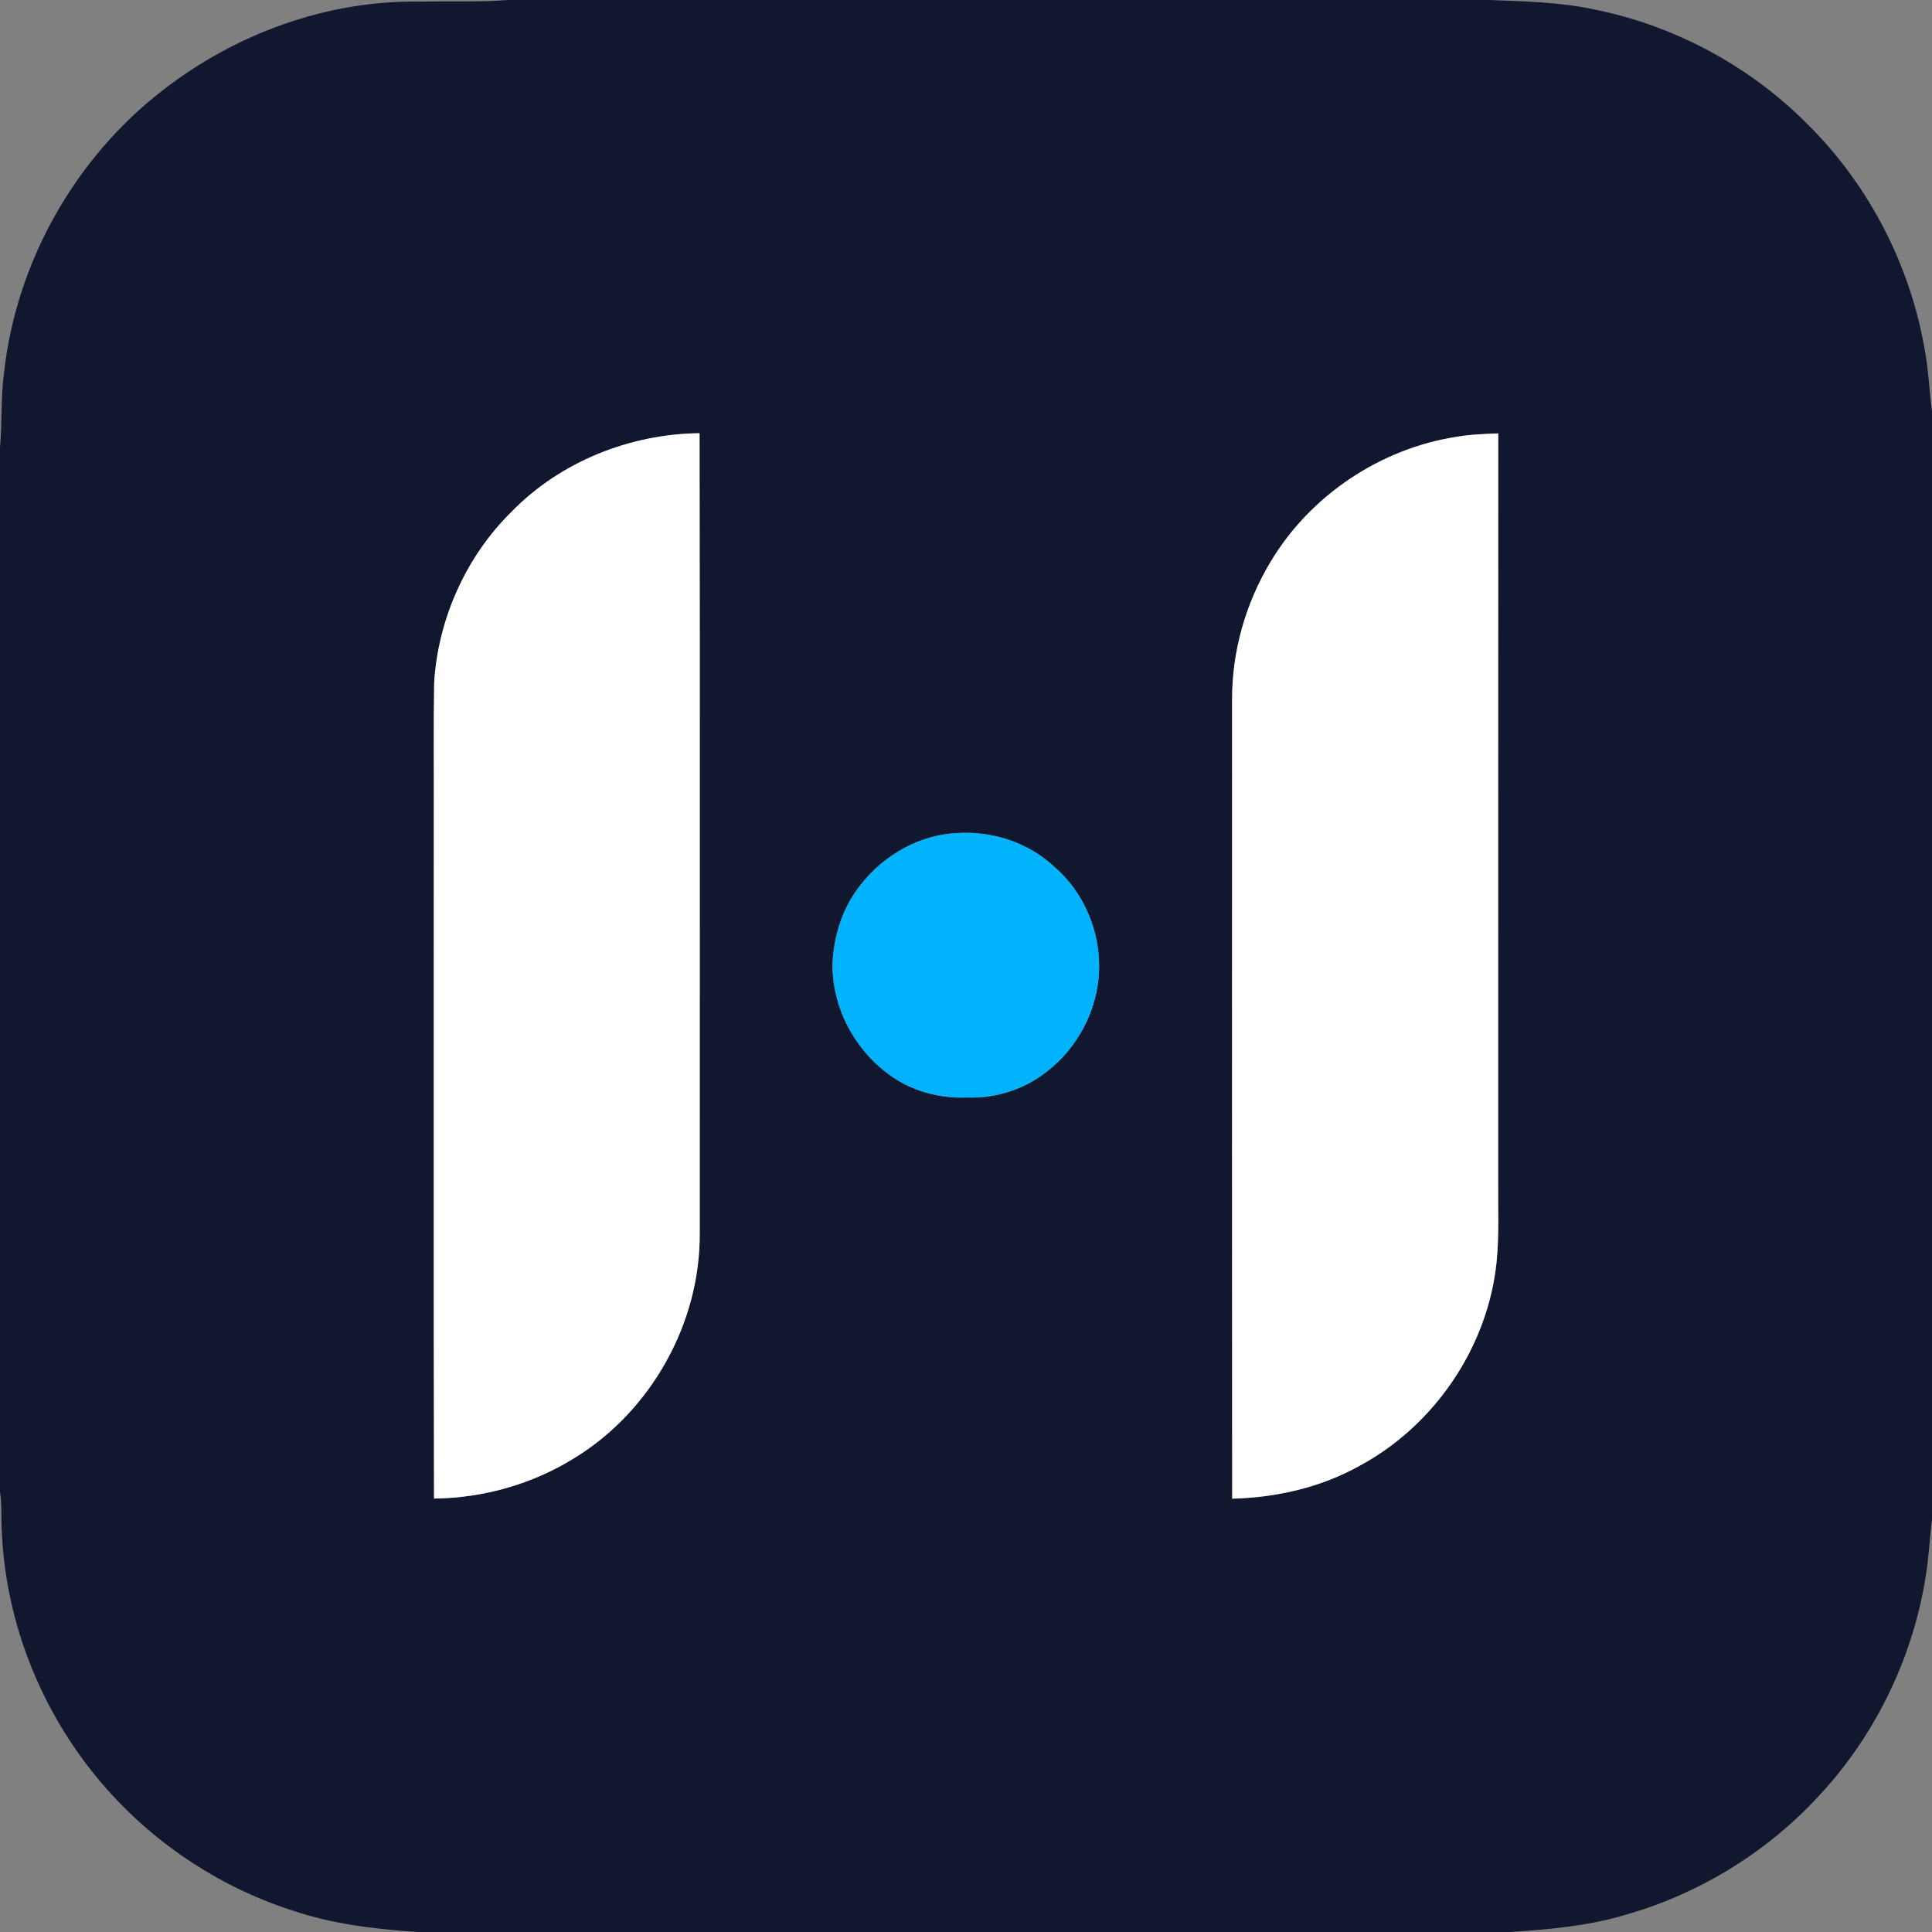 <?xml version="1.0" encoding="UTF-8" ?>
<!DOCTYPE svg PUBLIC "-//W3C//DTD SVG 1.1//EN" "http://www.w3.org/Graphics/SVG/1.1/DTD/svg11.dtd">
<svg width="801pt" height="801pt" viewBox="0 0 801 801" version="1.1" xmlns="http://www.w3.org/2000/svg">
<rect x="0" y="0" width="801" height="801" fill="#808080" stroke="none"/>
<g id="#11172fff">
<path fill="#11172f" opacity="1.00" d=" M 210.81 0.00 L 617.41 0.00 C 632.04 0.57 646.83 0.84 661.21 3.97 C 694.69 10.72 726.01 27.71 749.95 52.06 C 775.44 77.48 792.50 111.12 798.26 146.63 C 799.63 154.56 799.94 162.61 801.00 170.57 L 801.00 630.12 C 799.99 638.18 799.64 646.31 798.27 654.32 C 792.70 688.69 776.50 721.28 752.37 746.41 C 731.09 768.86 703.67 785.42 673.92 793.88 C 658.35 798.57 642.09 799.93 625.95 801.00 L 173.18 801.00 C 155.52 799.80 137.77 797.73 120.94 791.99 C 89.93 781.96 61.93 762.99 41.04 737.98 C 17.26 709.59 2.69 673.43 0.82 636.39 C 0.33 630.42 0.95 624.40 0.00 618.49 L 0.00 185.63 C 0.93 175.36 0.29 164.99 1.65 154.74 C 6.65 108.90 30.98 65.59 67.49 37.42 C 97.66 13.95 135.66 0.03 174.05 0.68 C 186.30 0.43 198.59 0.94 210.81 0.00 M 212.16 212.11 C 193.24 230.69 181.69 256.47 180.01 282.90 C 179.69 301.59 179.94 320.29 179.86 338.98 C 179.90 433.09 179.72 527.19 179.95 621.30 C 200.47 621.07 220.93 615.28 238.34 604.37 C 270.08 584.88 290.45 548.30 290.10 511.03 C 290.07 400.56 290.21 290.08 290.03 179.61 C 261.21 179.91 232.37 191.40 212.16 212.11 M 604.04 181.08 C 572.36 185.93 543.31 205.35 526.83 232.84 C 516.50 249.98 510.78 269.93 510.83 289.96 C 510.82 400.42 510.76 510.88 510.86 621.34 C 529.23 620.88 547.70 616.68 563.81 607.64 C 594.90 590.85 616.95 558.26 620.49 523.04 C 621.58 512.07 621.02 501.02 621.13 490.01 C 621.14 386.57 621.10 283.12 621.16 179.68 C 615.43 179.93 609.70 180.09 604.04 181.08 M 397.30 345.35 C 381.47 345.91 366.49 354.43 356.83 366.80 C 349.56 375.87 345.79 387.41 345.18 398.94 C 344.72 416.82 353.73 434.40 367.99 445.06 C 377.34 452.25 389.27 455.49 400.99 455.02 C 412.90 455.47 424.82 451.62 434.15 444.18 C 446.81 434.37 454.97 418.90 455.65 402.87 C 456.43 386.47 449.42 369.79 436.86 359.15 C 426.32 349.32 411.59 344.55 397.30 345.35 Z" />
</g>
<g id="#ffffffff">
<path fill="#ffffff" opacity="1.00" d=" M 212.16 212.11 C 232.37 191.40 261.21 179.91 290.03 179.61 C 290.21 290.08 290.07 400.56 290.10 511.03 C 290.45 548.30 270.08 584.88 238.34 604.37 C 220.93 615.28 200.47 621.07 179.95 621.30 C 179.72 527.19 179.90 433.09 179.86 338.98 C 179.94 320.29 179.69 301.59 180.01 282.90 C 181.69 256.47 193.24 230.69 212.16 212.11 Z" />
<path fill="#ffffff" opacity="1.00" d=" M 604.04 181.08 C 609.70 180.09 615.43 179.93 621.16 179.68 C 621.10 283.12 621.14 386.57 621.13 490.01 C 621.02 501.02 621.58 512.07 620.49 523.04 C 616.95 558.26 594.90 590.85 563.81 607.64 C 547.70 616.68 529.23 620.88 510.86 621.34 C 510.76 510.88 510.82 400.42 510.83 289.96 C 510.78 269.93 516.50 249.98 526.83 232.84 C 543.31 205.35 572.36 185.93 604.04 181.08 Z" />
</g>
<g id="#01b3fcff">
<path fill="#01b3fc" opacity="1.00" d=" M 397.30 345.35 C 411.59 344.55 426.32 349.32 436.86 359.15 C 449.42 369.79 456.43 386.47 455.65 402.87 C 454.97 418.90 446.81 434.37 434.15 444.18 C 424.82 451.62 412.90 455.47 400.99 455.02 C 389.27 455.49 377.34 452.25 367.99 445.06 C 353.73 434.40 344.72 416.82 345.18 398.94 C 345.79 387.41 349.56 375.87 356.83 366.80 C 366.49 354.43 381.47 345.91 397.30 345.35 Z" />
</g>
</svg>
